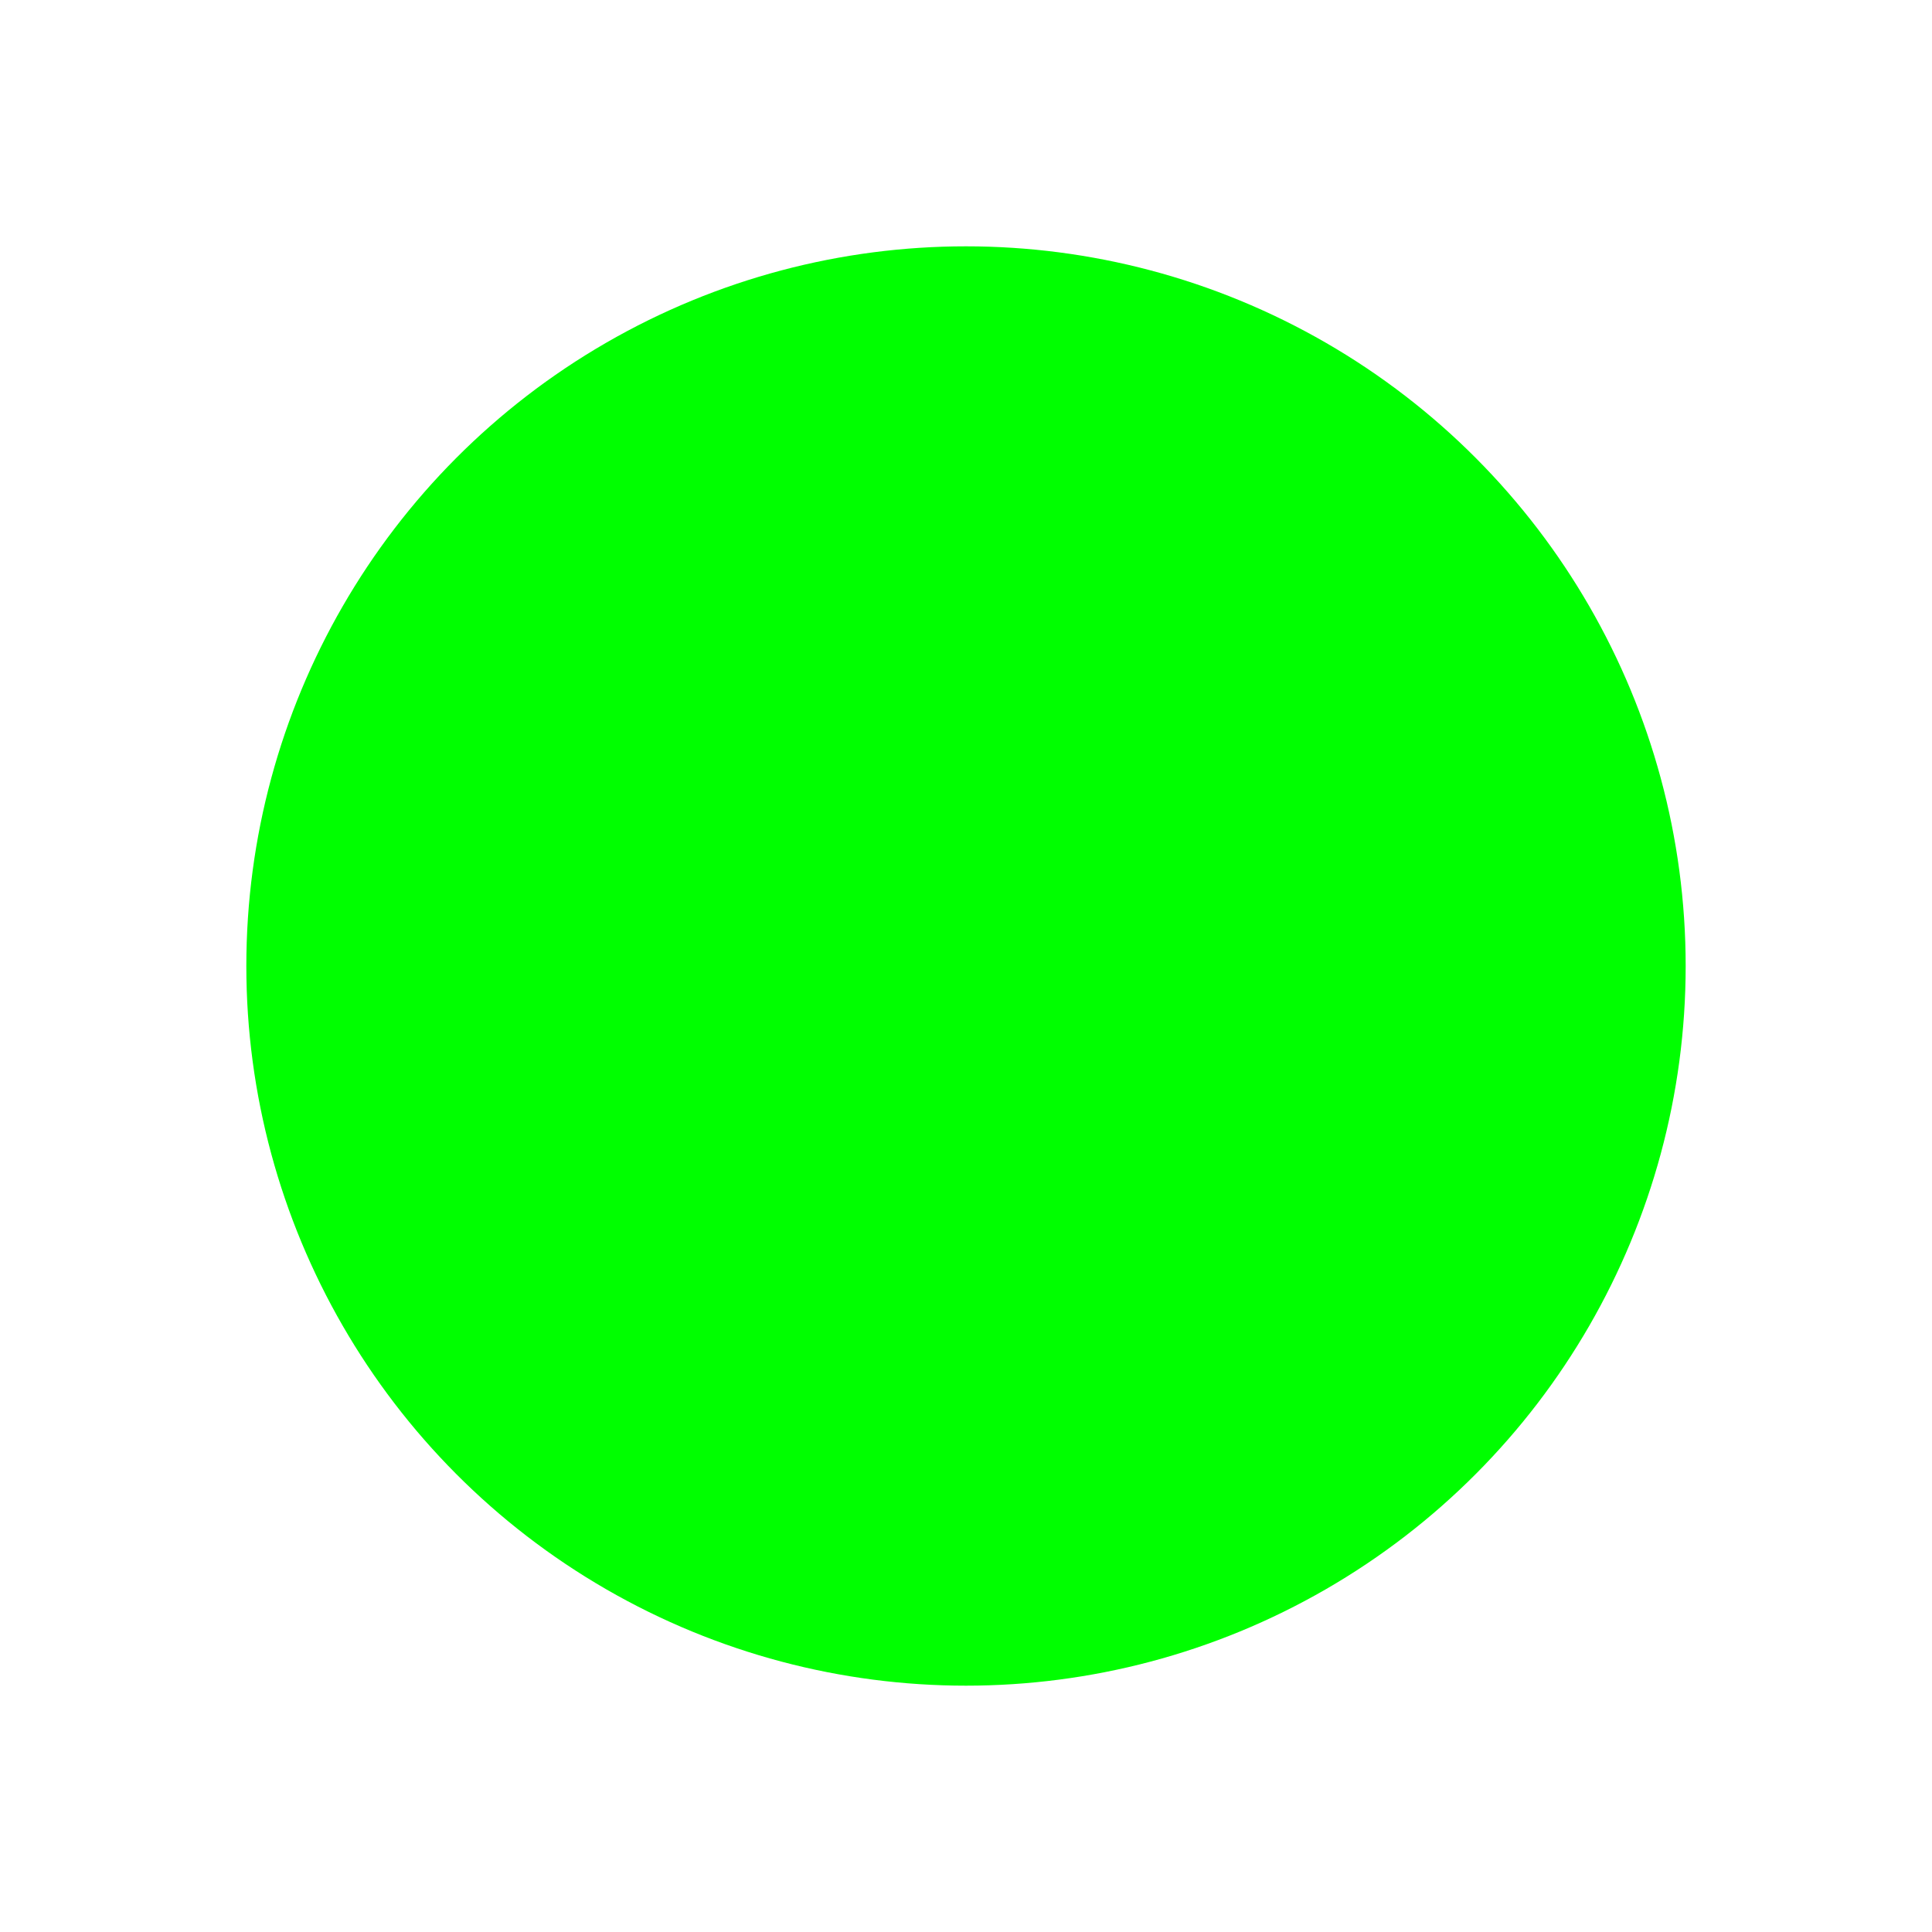 <svg id="Ebene_1" data-name="Ebene 1" xmlns="http://www.w3.org/2000/svg" viewBox="0 0 24 24"><defs><style>.cls-1{fill:none;}.cls-2{fill:lime;}</style></defs><path class="cls-1" d="M0,0H24V24H0Z"/><circle class="cls-2" cx="12" cy="12" r="8.94"/></svg>